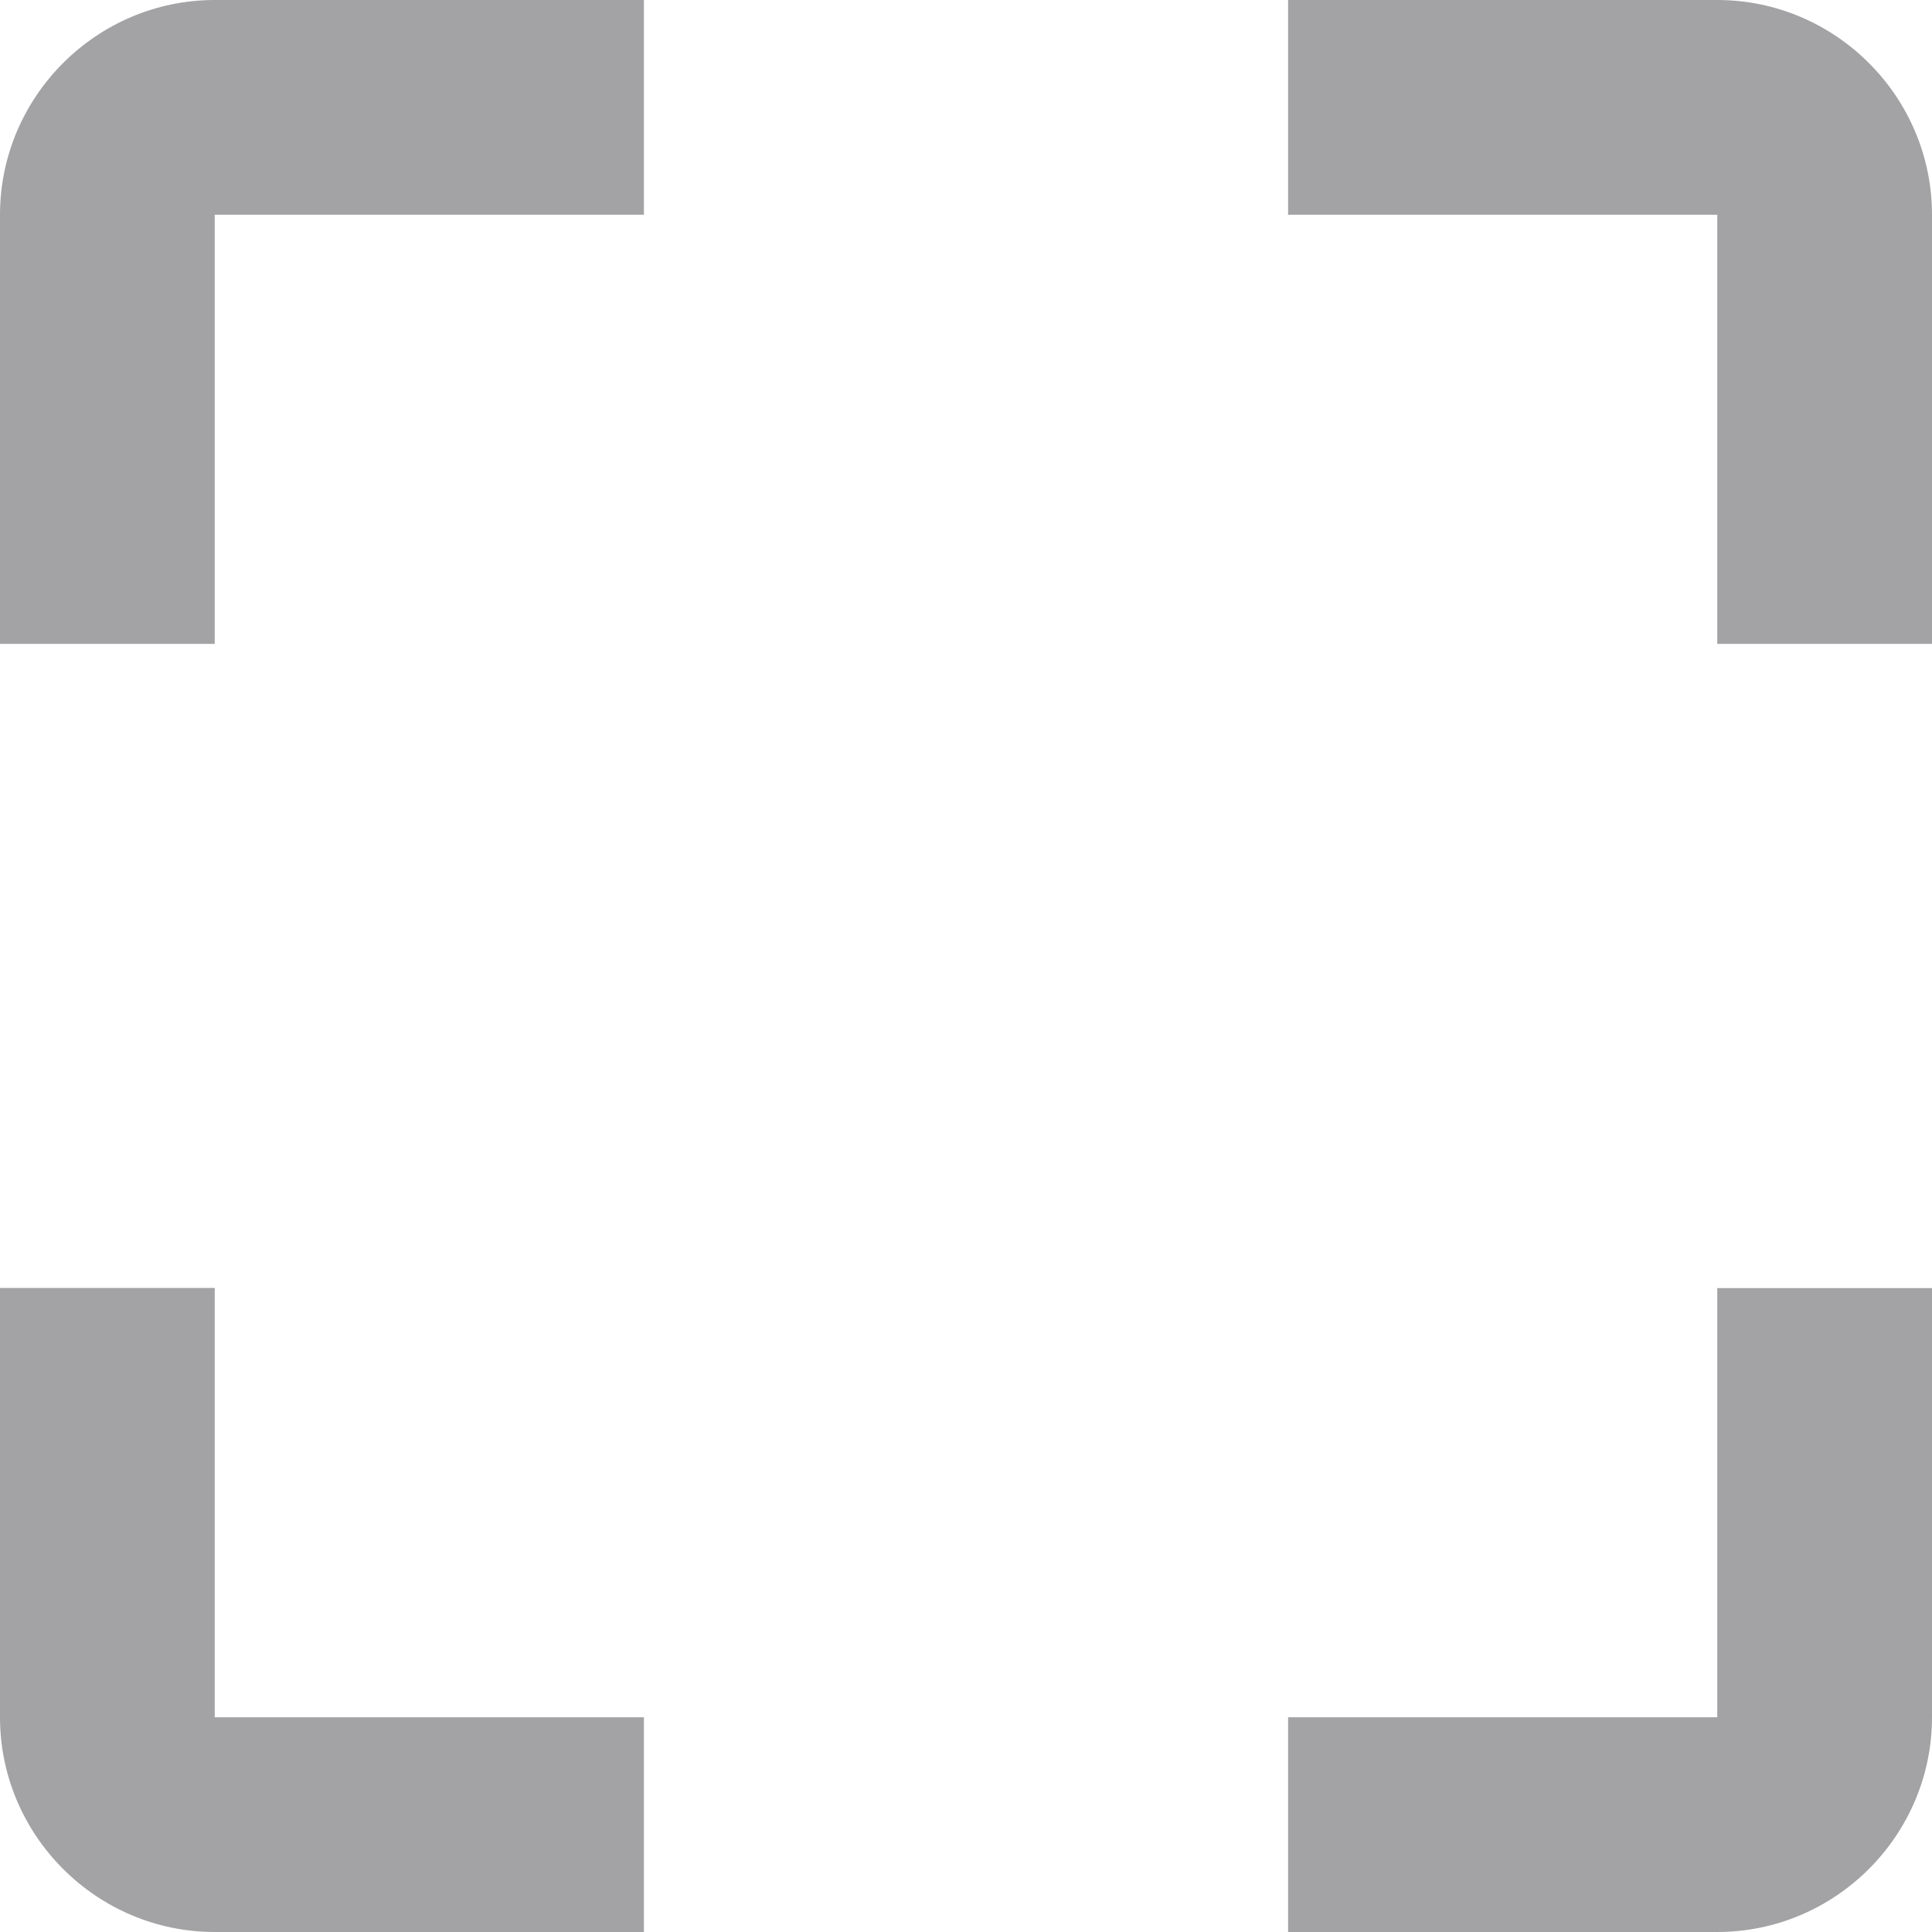 <svg width="14" height="14" fill="none" xmlns="http://www.w3.org/2000/svg"><path d="M1.556 9.333H0v3.111C0 13.3.7 14 1.556 14h3.11v-1.556h-3.11v-3.11zM1.556 1.556h3.11V0h-3.11C.7 0 0 .7 0 1.556v3.11h1.556v-3.11zM12.444 0h-3.11v1.556h3.11v3.11H14v-3.11C14 .7 13.3 0 12.444 0zM12.444 12.444h-3.11V14h3.11C13.3 14 14 13.3 14 12.444v-3.11h-1.556v3.11z" fill="#A3A3A5"/></svg>